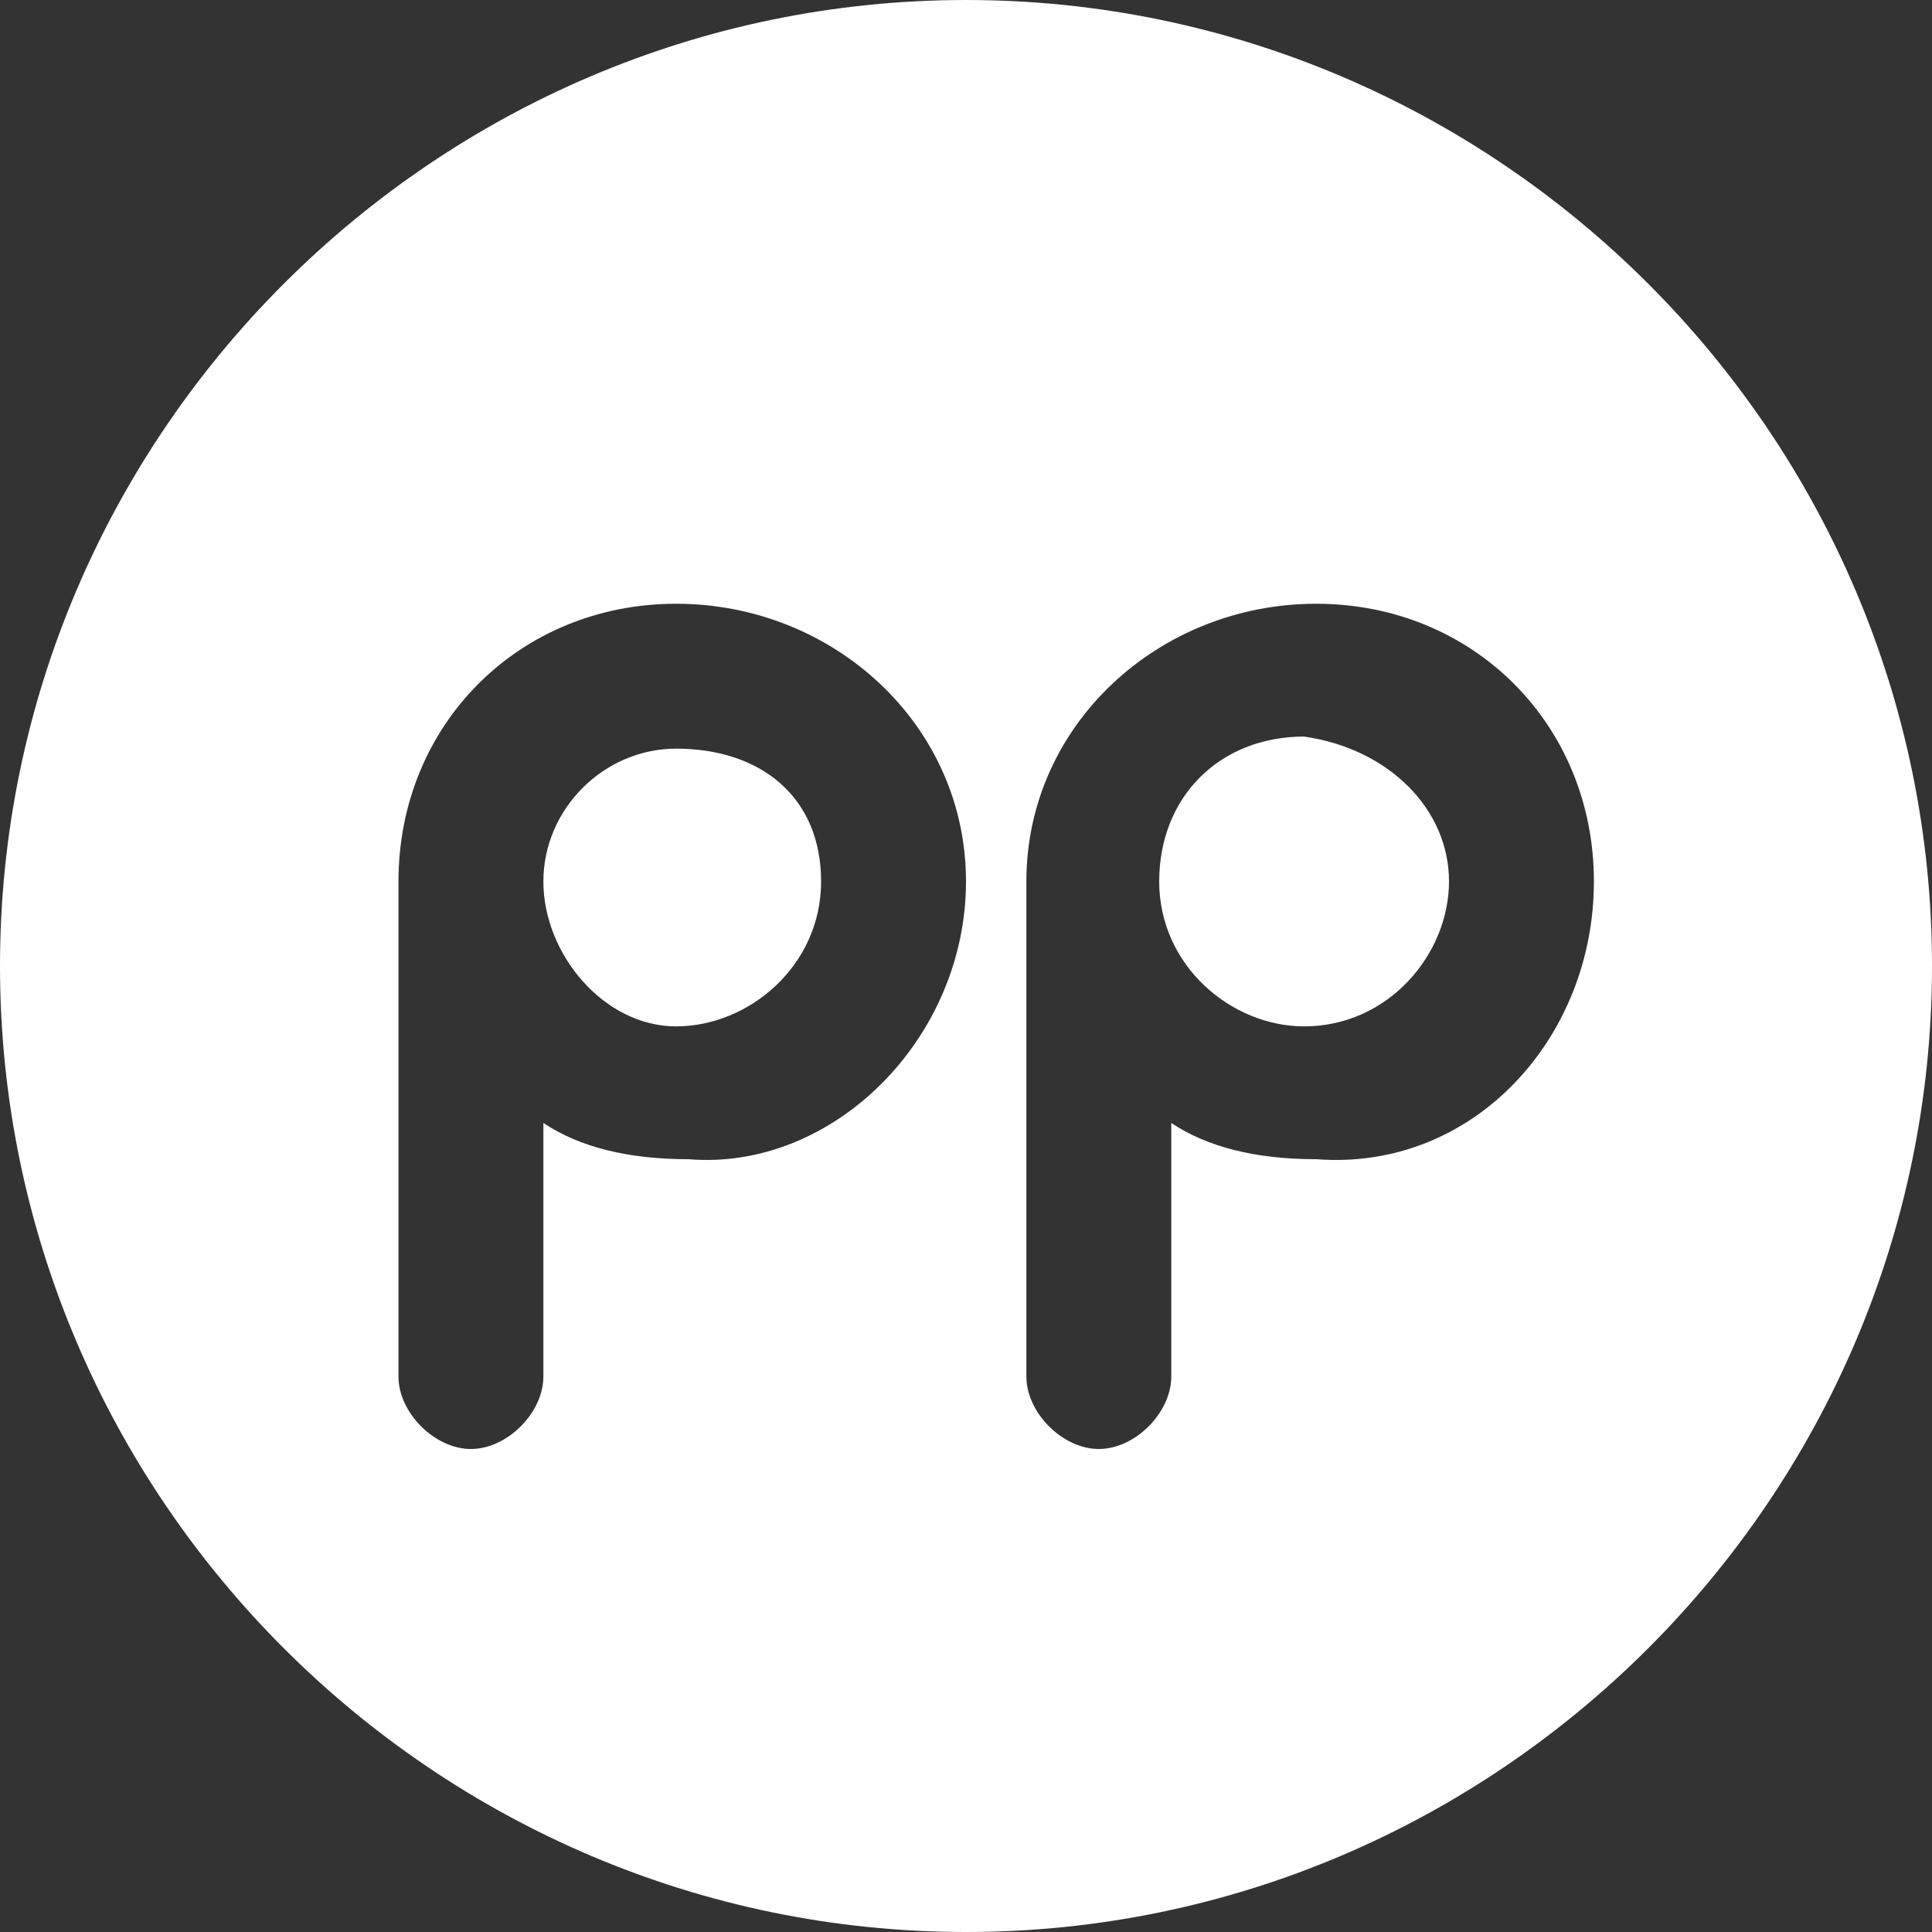 <svg width="64" height="64" viewBox="0 0 64 64" fill="none" xmlns="http://www.w3.org/2000/svg">
<rect x="0" y="0" width="64" height="64" fill="#333333" stroke="none"/>
<path d="M48 29.2C48 31.6 46 34 43.2 34C40.8 34 38.4 32 38.4 29.2C38.4 26.4 40.4 24.4 43.2 24.4C46 24.8 48 26.8 48 29.2ZM22.4 24.8C20 24.8 18 26.8 18 29.2C18 31.6 20 34 22.4 34C24.8 34 27.2 32 27.2 29.2C27.2 26.4 25.2 24.8 22.4 24.8ZM64 32C64 49.6 49.6 64 32 64C14.4 64 0 49.6 0 32C0 14.4 14.4 0 32 0C49.6 0 64 14.4 64 32ZM32 29.2C32 24 27.6 20 22.4 20C17.2 20 13.2 24 13.2 29.2V45.6C13.2 46.8 14.4 48 15.6 48C16.8 48 18 46.8 18 45.6V37.2C19.2 38 20.8 38.4 22.8 38.4C27.6 38.8 32 34.4 32 29.2ZM52.8 29.2C52.8 24 48.8 20 43.6 20C38.4 20 34 24 34 29.2V45.6C34 46.8 35.2 48 36.4 48C37.6 48 38.8 46.8 38.8 45.6V37.2C40 38 41.6 38.4 43.6 38.4C48.8 38.8 52.8 34.4 52.8 29.2Z" fill="white"/>
</svg>

